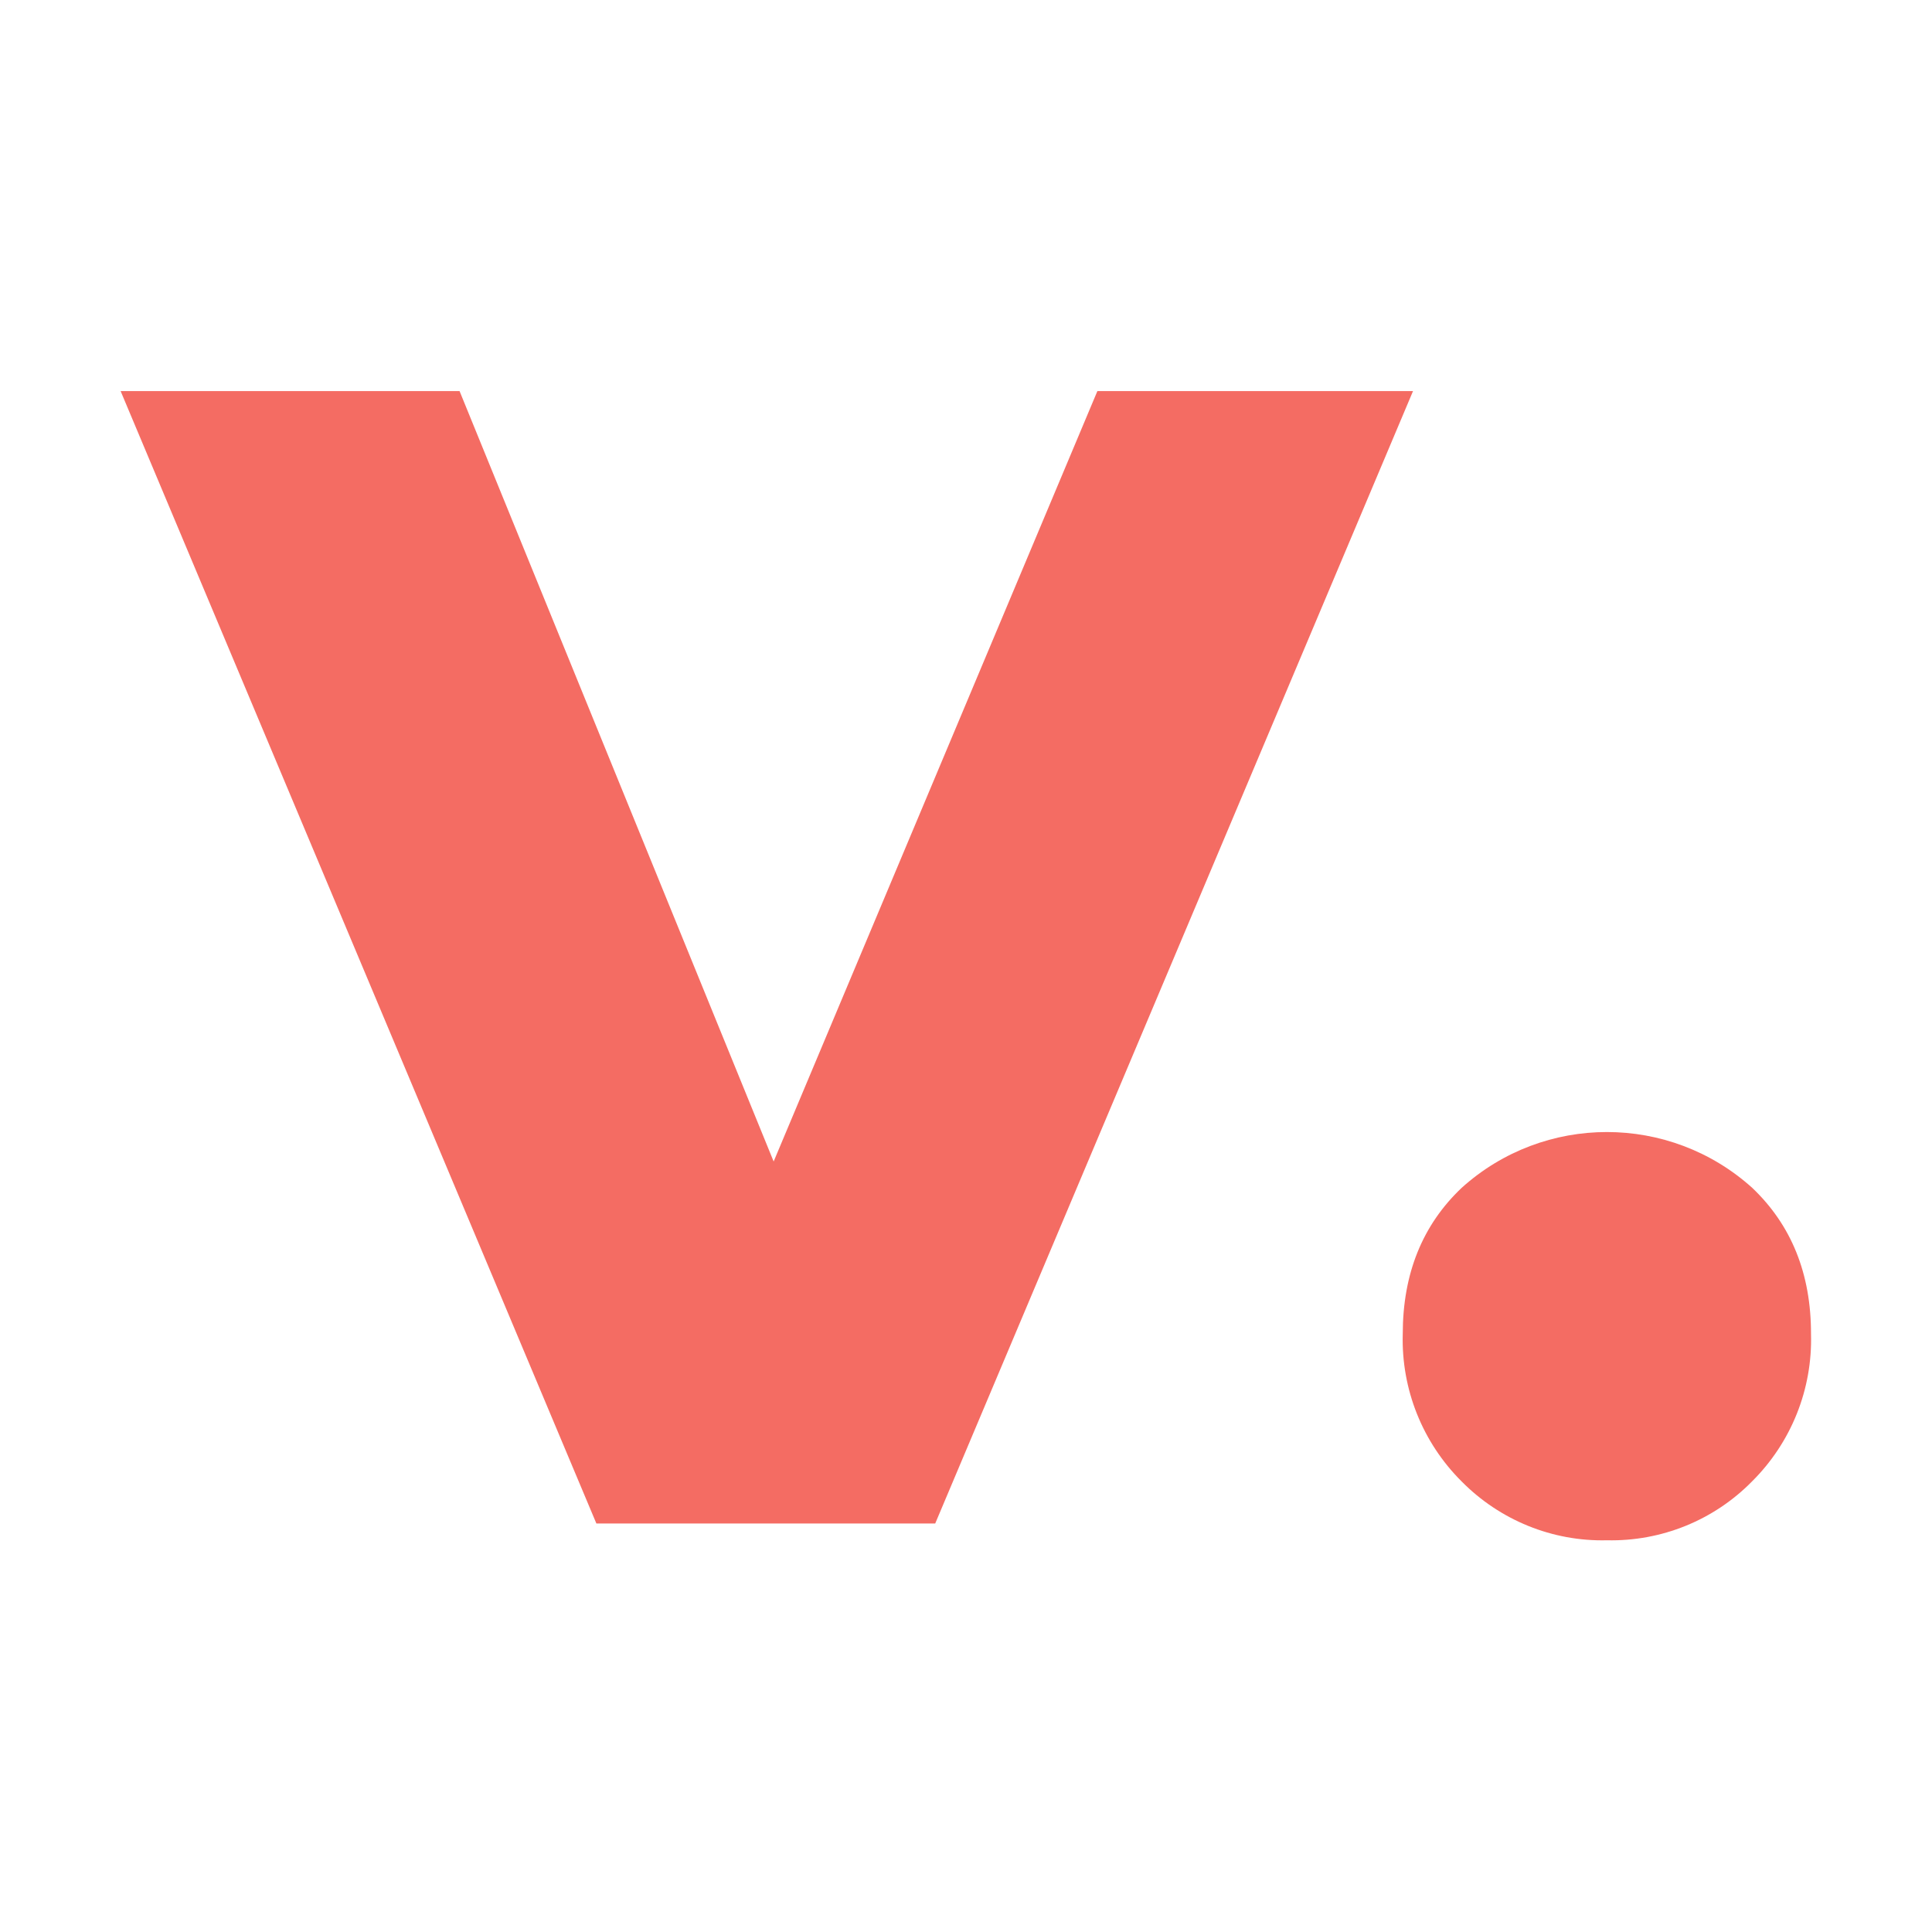 <?xml version="1.0" encoding="utf-8"?>
<!-- Generator: Adobe Illustrator 25.2.0, SVG Export Plug-In . SVG Version: 6.00 Build 0)  -->
<svg version="1.1" id="Layer_1" xmlns="http://www.w3.org/2000/svg" xmlns:xlink="http://www.w3.org/1999/xlink" x="0px" y="0px"
	 viewBox="0 0 16 16" enable-background="new 0 0 16 16" xml:space="preserve">
<g id="Coral_Logo">
	<path id="voi_plain_coral" fill="#F46C63" d="M11.702,3.239l-3.957,9.378H4.939L0.999,3.239h2.807
		l2.601,6.38l2.681-6.38H11.702z M13.308,12.756
		c-0.451,0.011-0.886-0.166-1.203-0.487c-0.324-0.322-0.501-0.764-0.488-1.221
		c0-0.5,0.163-0.903,0.488-1.211c0.683-0.616,1.722-0.616,2.406,0
		c0.325,0.309,0.488,0.713,0.487,1.211c0.013,0.457-0.164,0.898-0.488,1.22
		c-0.316,0.322-0.751,0.498-1.202,0.488H13.308z"/>
</g>
</svg>
